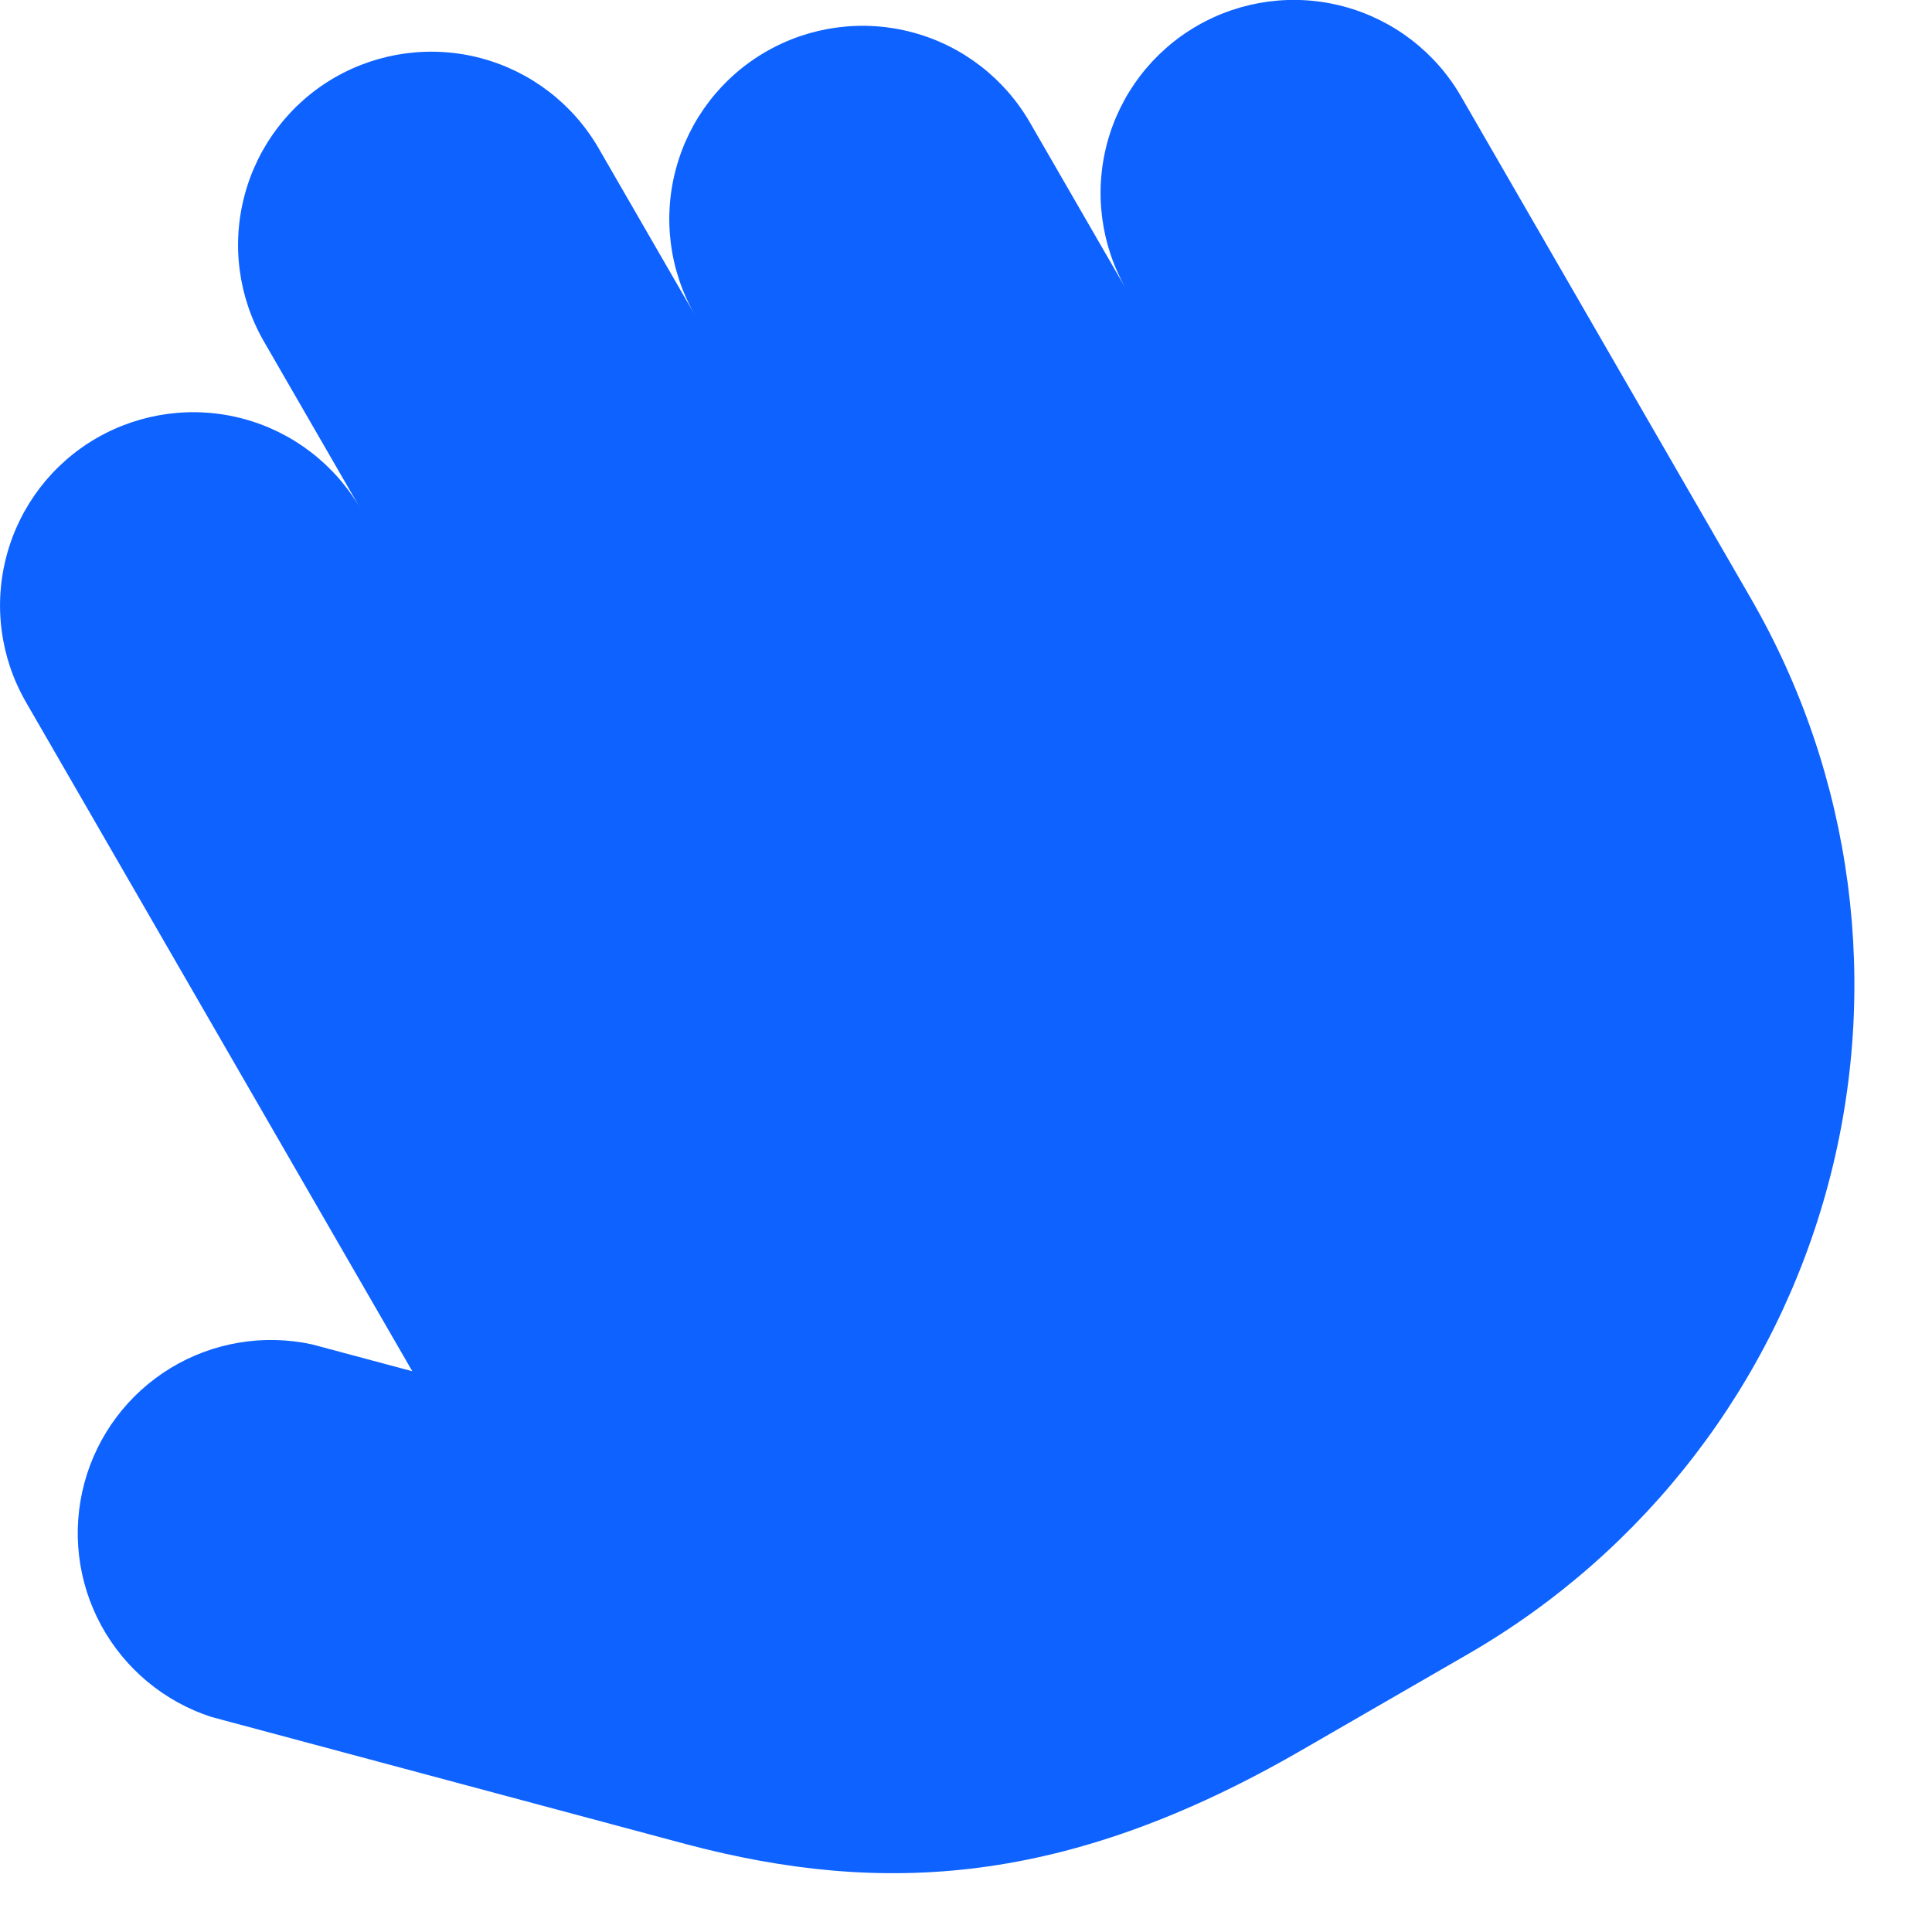<svg width="20" height="20" viewBox="0 0 20 20" fill="none" xmlns="http://www.w3.org/2000/svg">
<path fill-rule="evenodd" clip-rule="evenodd" d="M7.197 3.267L6.197 1.535C5.931 1.075 5.494 0.74 4.982 0.603C4.47 0.466 3.924 0.538 3.464 0.803C3.005 1.068 2.67 1.505 2.533 2.017C2.395 2.53 2.467 3.075 2.732 3.535L3.732 5.267C3.467 4.807 3.03 4.472 2.518 4.335C2.006 4.198 1.46 4.27 1 4.535C0.541 4.8 0.206 5.237 0.069 5.749C-0.069 6.262 0.003 6.807 0.268 7.267L4.268 14.195L3.23 13.917C2.729 13.808 2.204 13.896 1.766 14.162C1.327 14.429 1.008 14.854 0.874 15.35C0.74 15.846 0.802 16.374 1.047 16.825C1.292 17.276 1.701 17.616 2.189 17.774L7.107 19.092C9.137 19.628 11.04 19.523 13.465 18.123L15.197 17.123C17.034 16.062 18.375 14.315 18.924 12.265C19.473 10.216 19.186 8.032 18.125 6.195L15.125 0.999C14.86 0.539 14.423 0.204 13.91 0.067C13.398 -0.07 12.852 0.002 12.393 0.267C11.933 0.532 11.598 0.969 11.461 1.481C11.324 1.994 11.396 2.539 11.661 2.999L10.661 1.267C10.395 0.807 9.959 0.472 9.446 0.335C8.934 0.198 8.388 0.27 7.929 0.535C7.469 0.8 7.134 1.237 6.997 1.749C6.859 2.262 6.931 2.807 7.197 3.267Z" fill="#0E62FF"/>
</svg>
